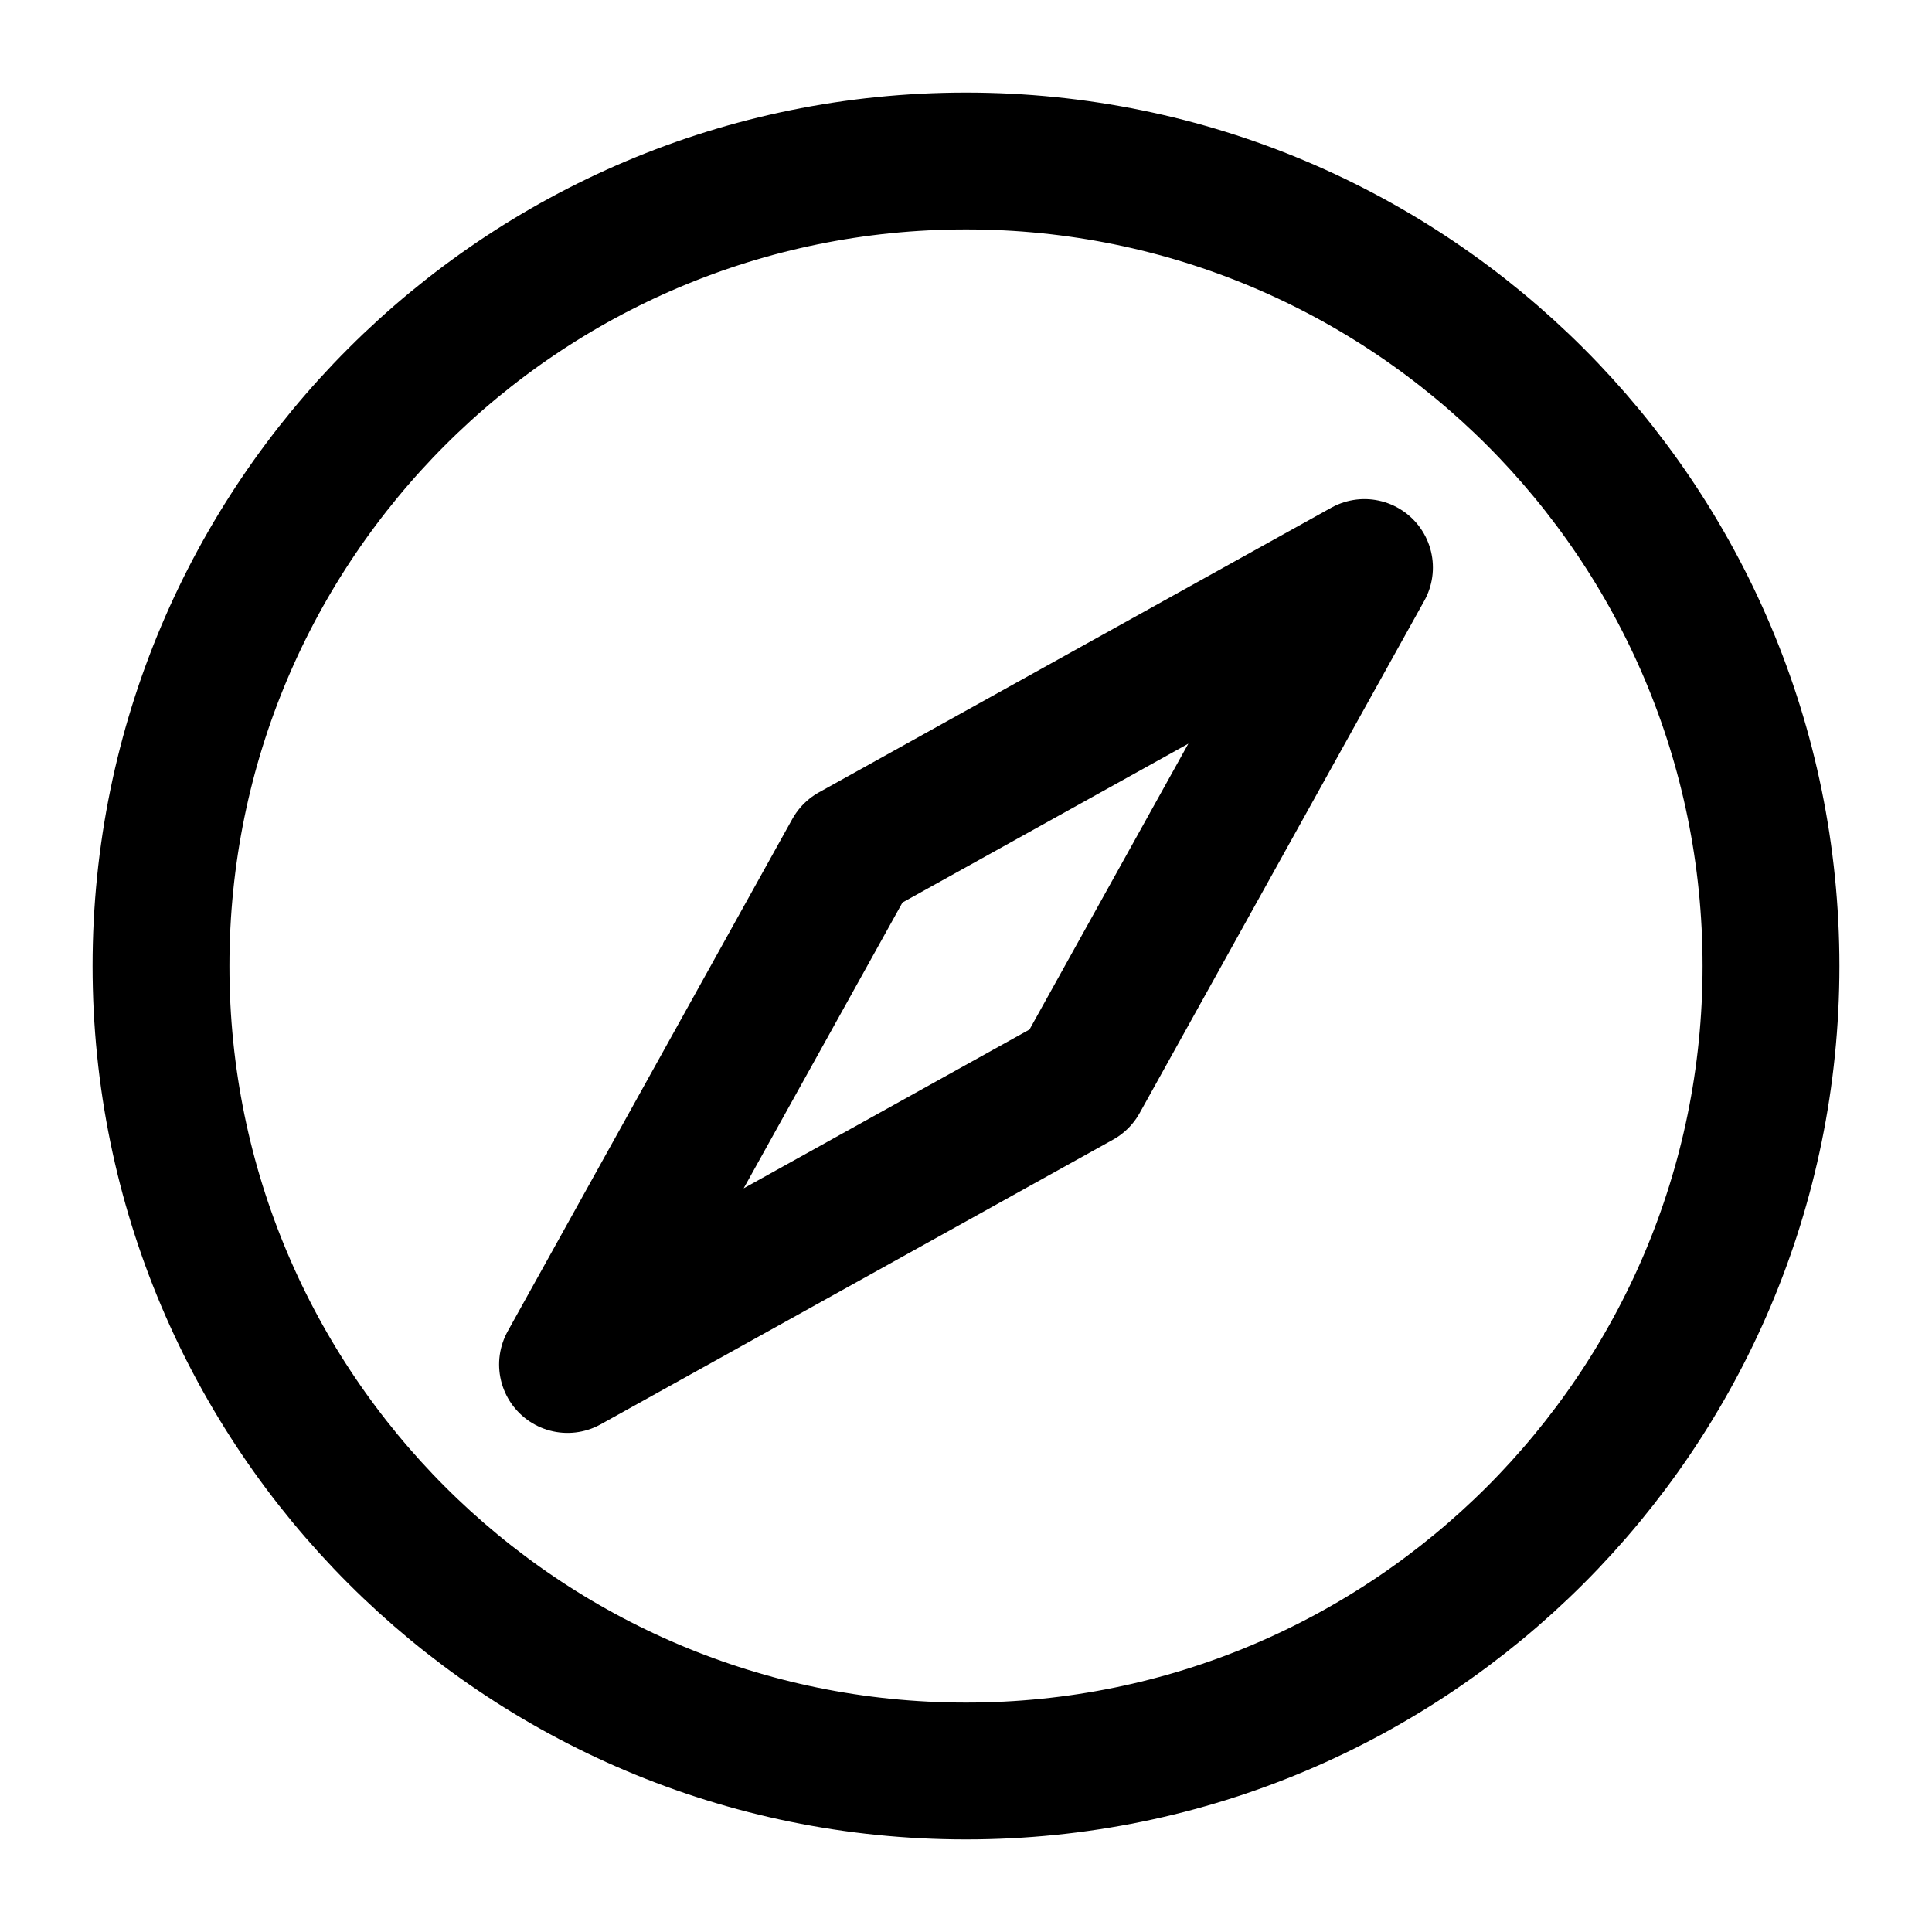 <?xml version="1.0" encoding="UTF-8"?><svg width="32px" height="32px" viewBox="0 0 24 24" stroke-width="1.7" fill="none" xmlns="http://www.w3.org/2000/svg" color="#000000"><path d="M10.586 10.586L16.95 7.05L13.414 13.414L7.05 16.95L10.586 10.586Z" stroke="#000000" stroke-width="1.7" stroke-linecap="round" stroke-linejoin="round"></path><path d="M12 22C17.523 22 22 17.523 22 12C22 6.477 17.523 2 12 2C6.477 2 2 6.477 2 12C2 17.523 6.477 22 12 22Z" stroke="#000000" stroke-width="1.7" stroke-linecap="round" stroke-linejoin="round"></path></svg>